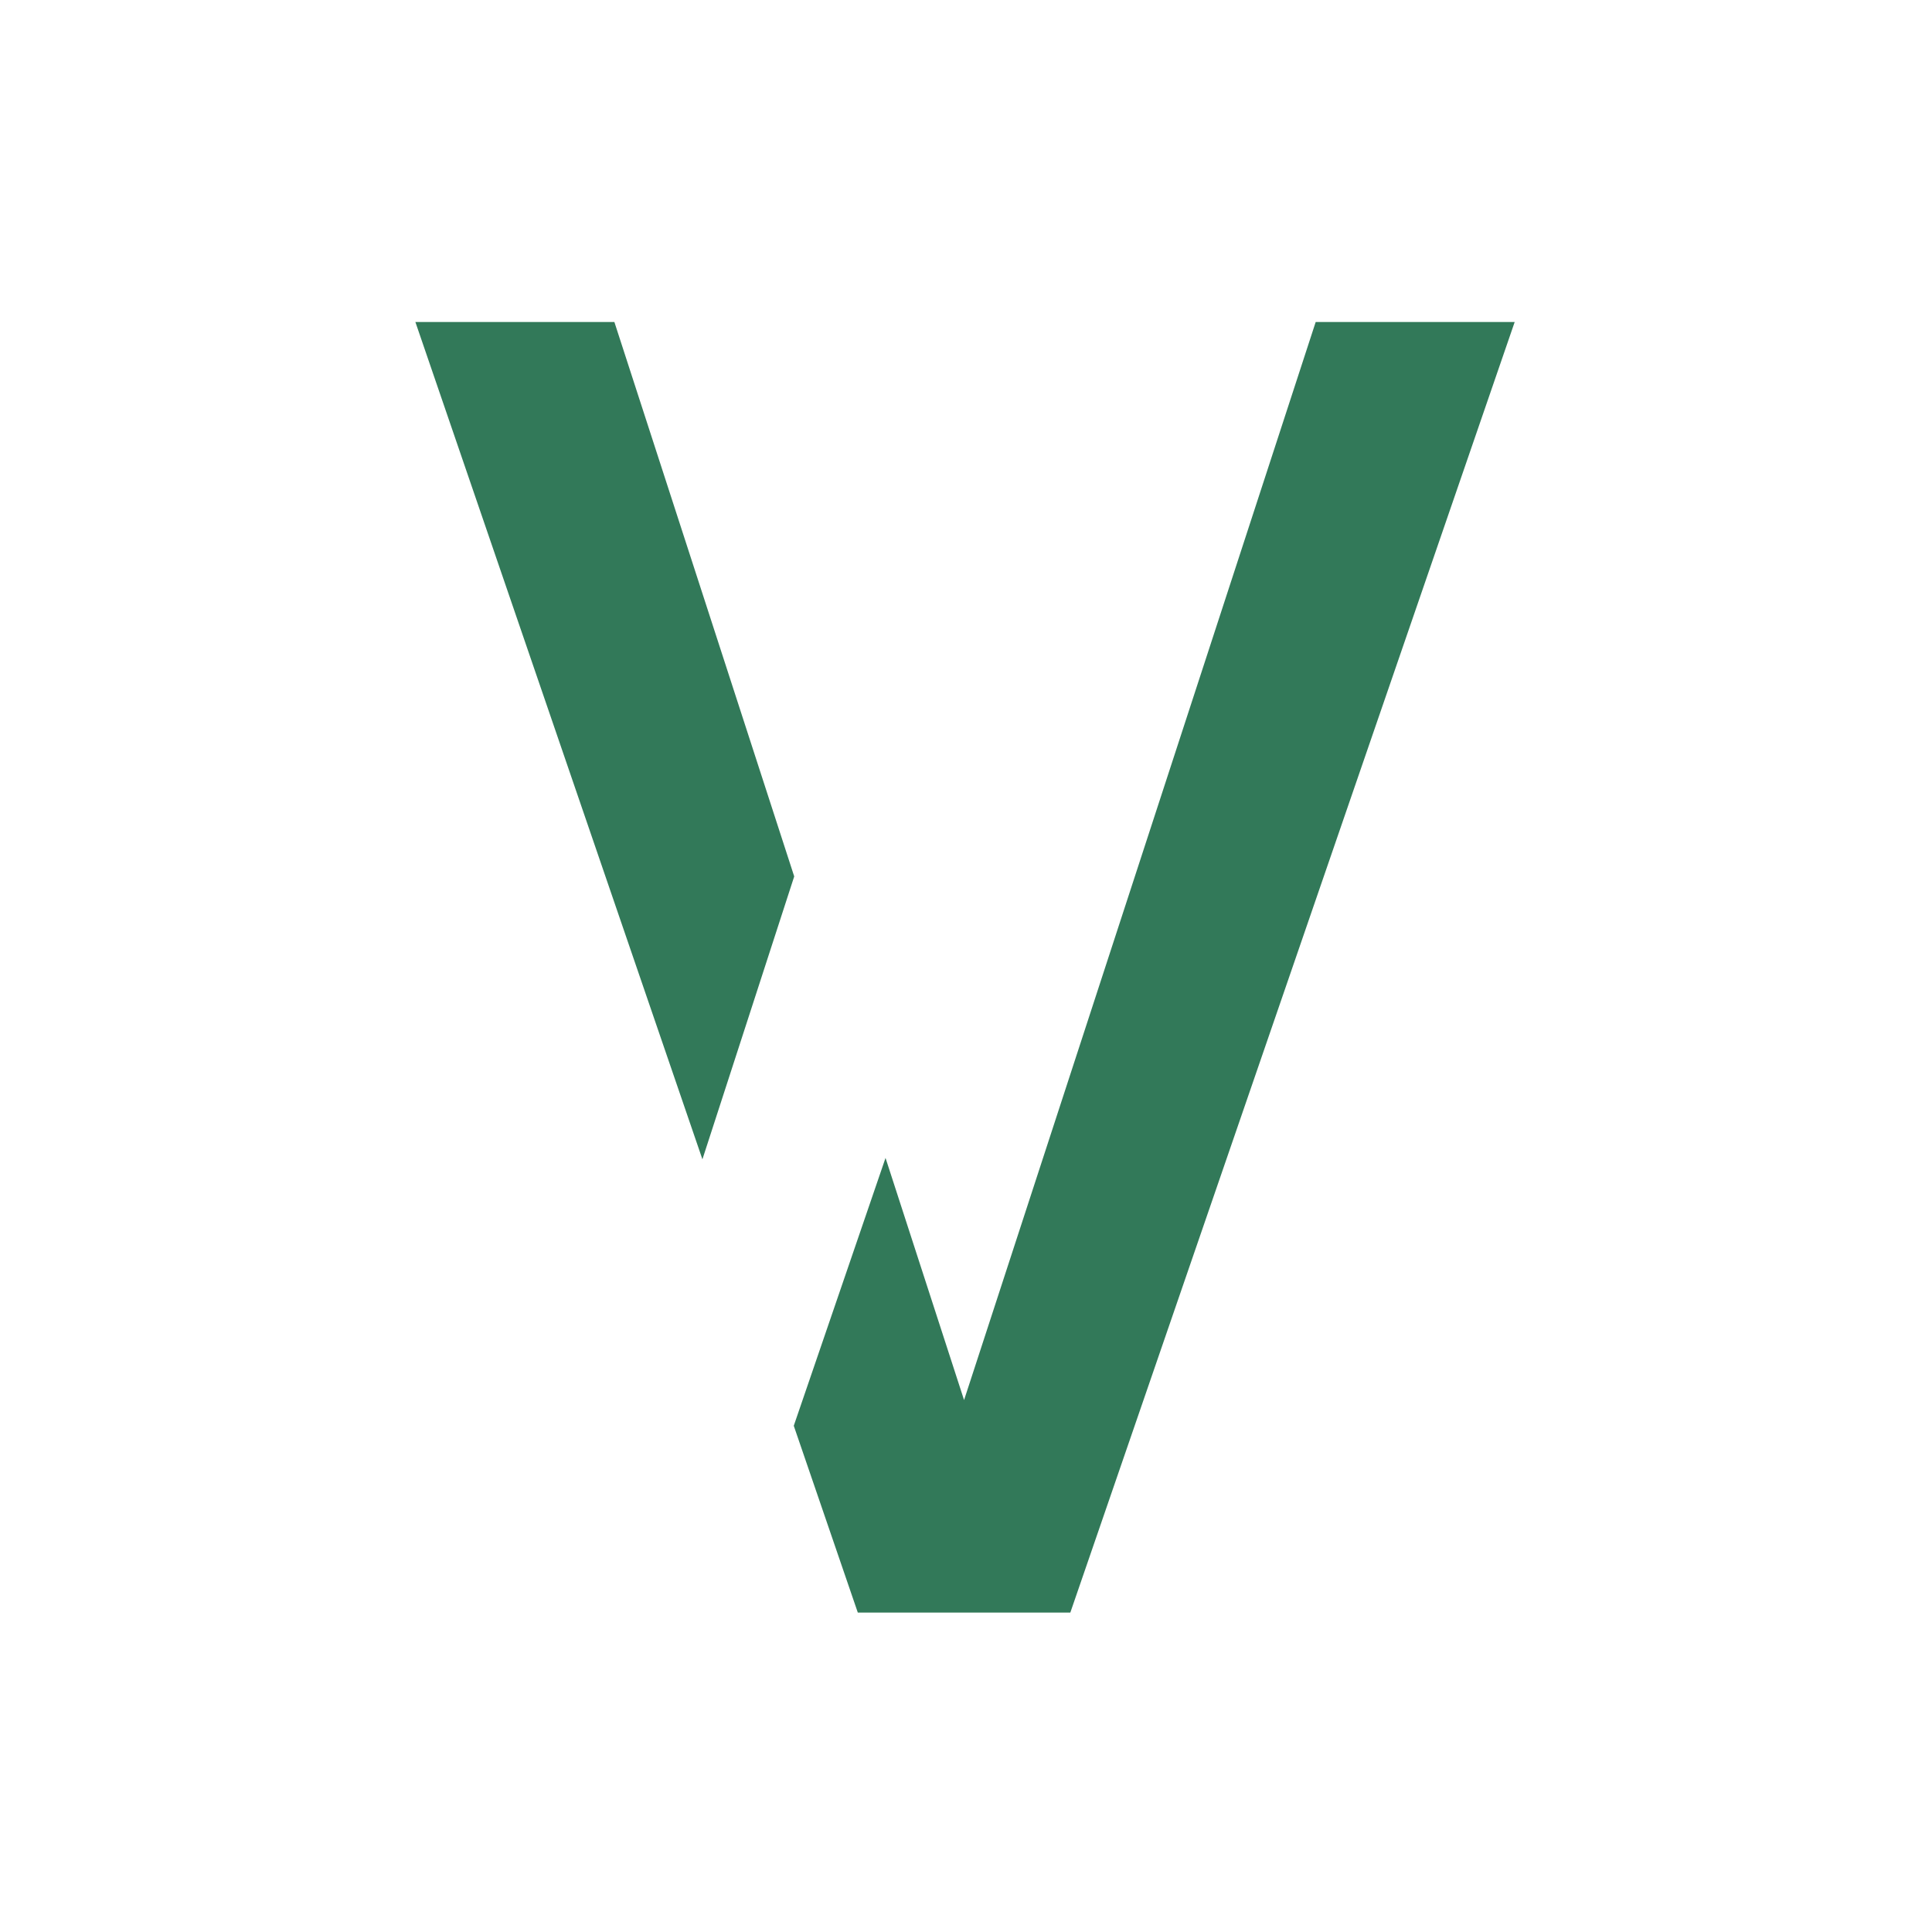 <svg width="600" height="600" viewBox="0 0 600 600" fill="none" xmlns="http://www.w3.org/2000/svg">
<path fill-rule="evenodd" clip-rule="evenodd" d="M246.512 442.785L266.4 500.8H332.4L470.4 100H408.6L299.4 434.8L275.009 359.607L246.512 442.785ZM246.651 272.182L190.8 100H129L218.144 360.036L246.651 272.182Z" fill="#327959"/>
</svg>
